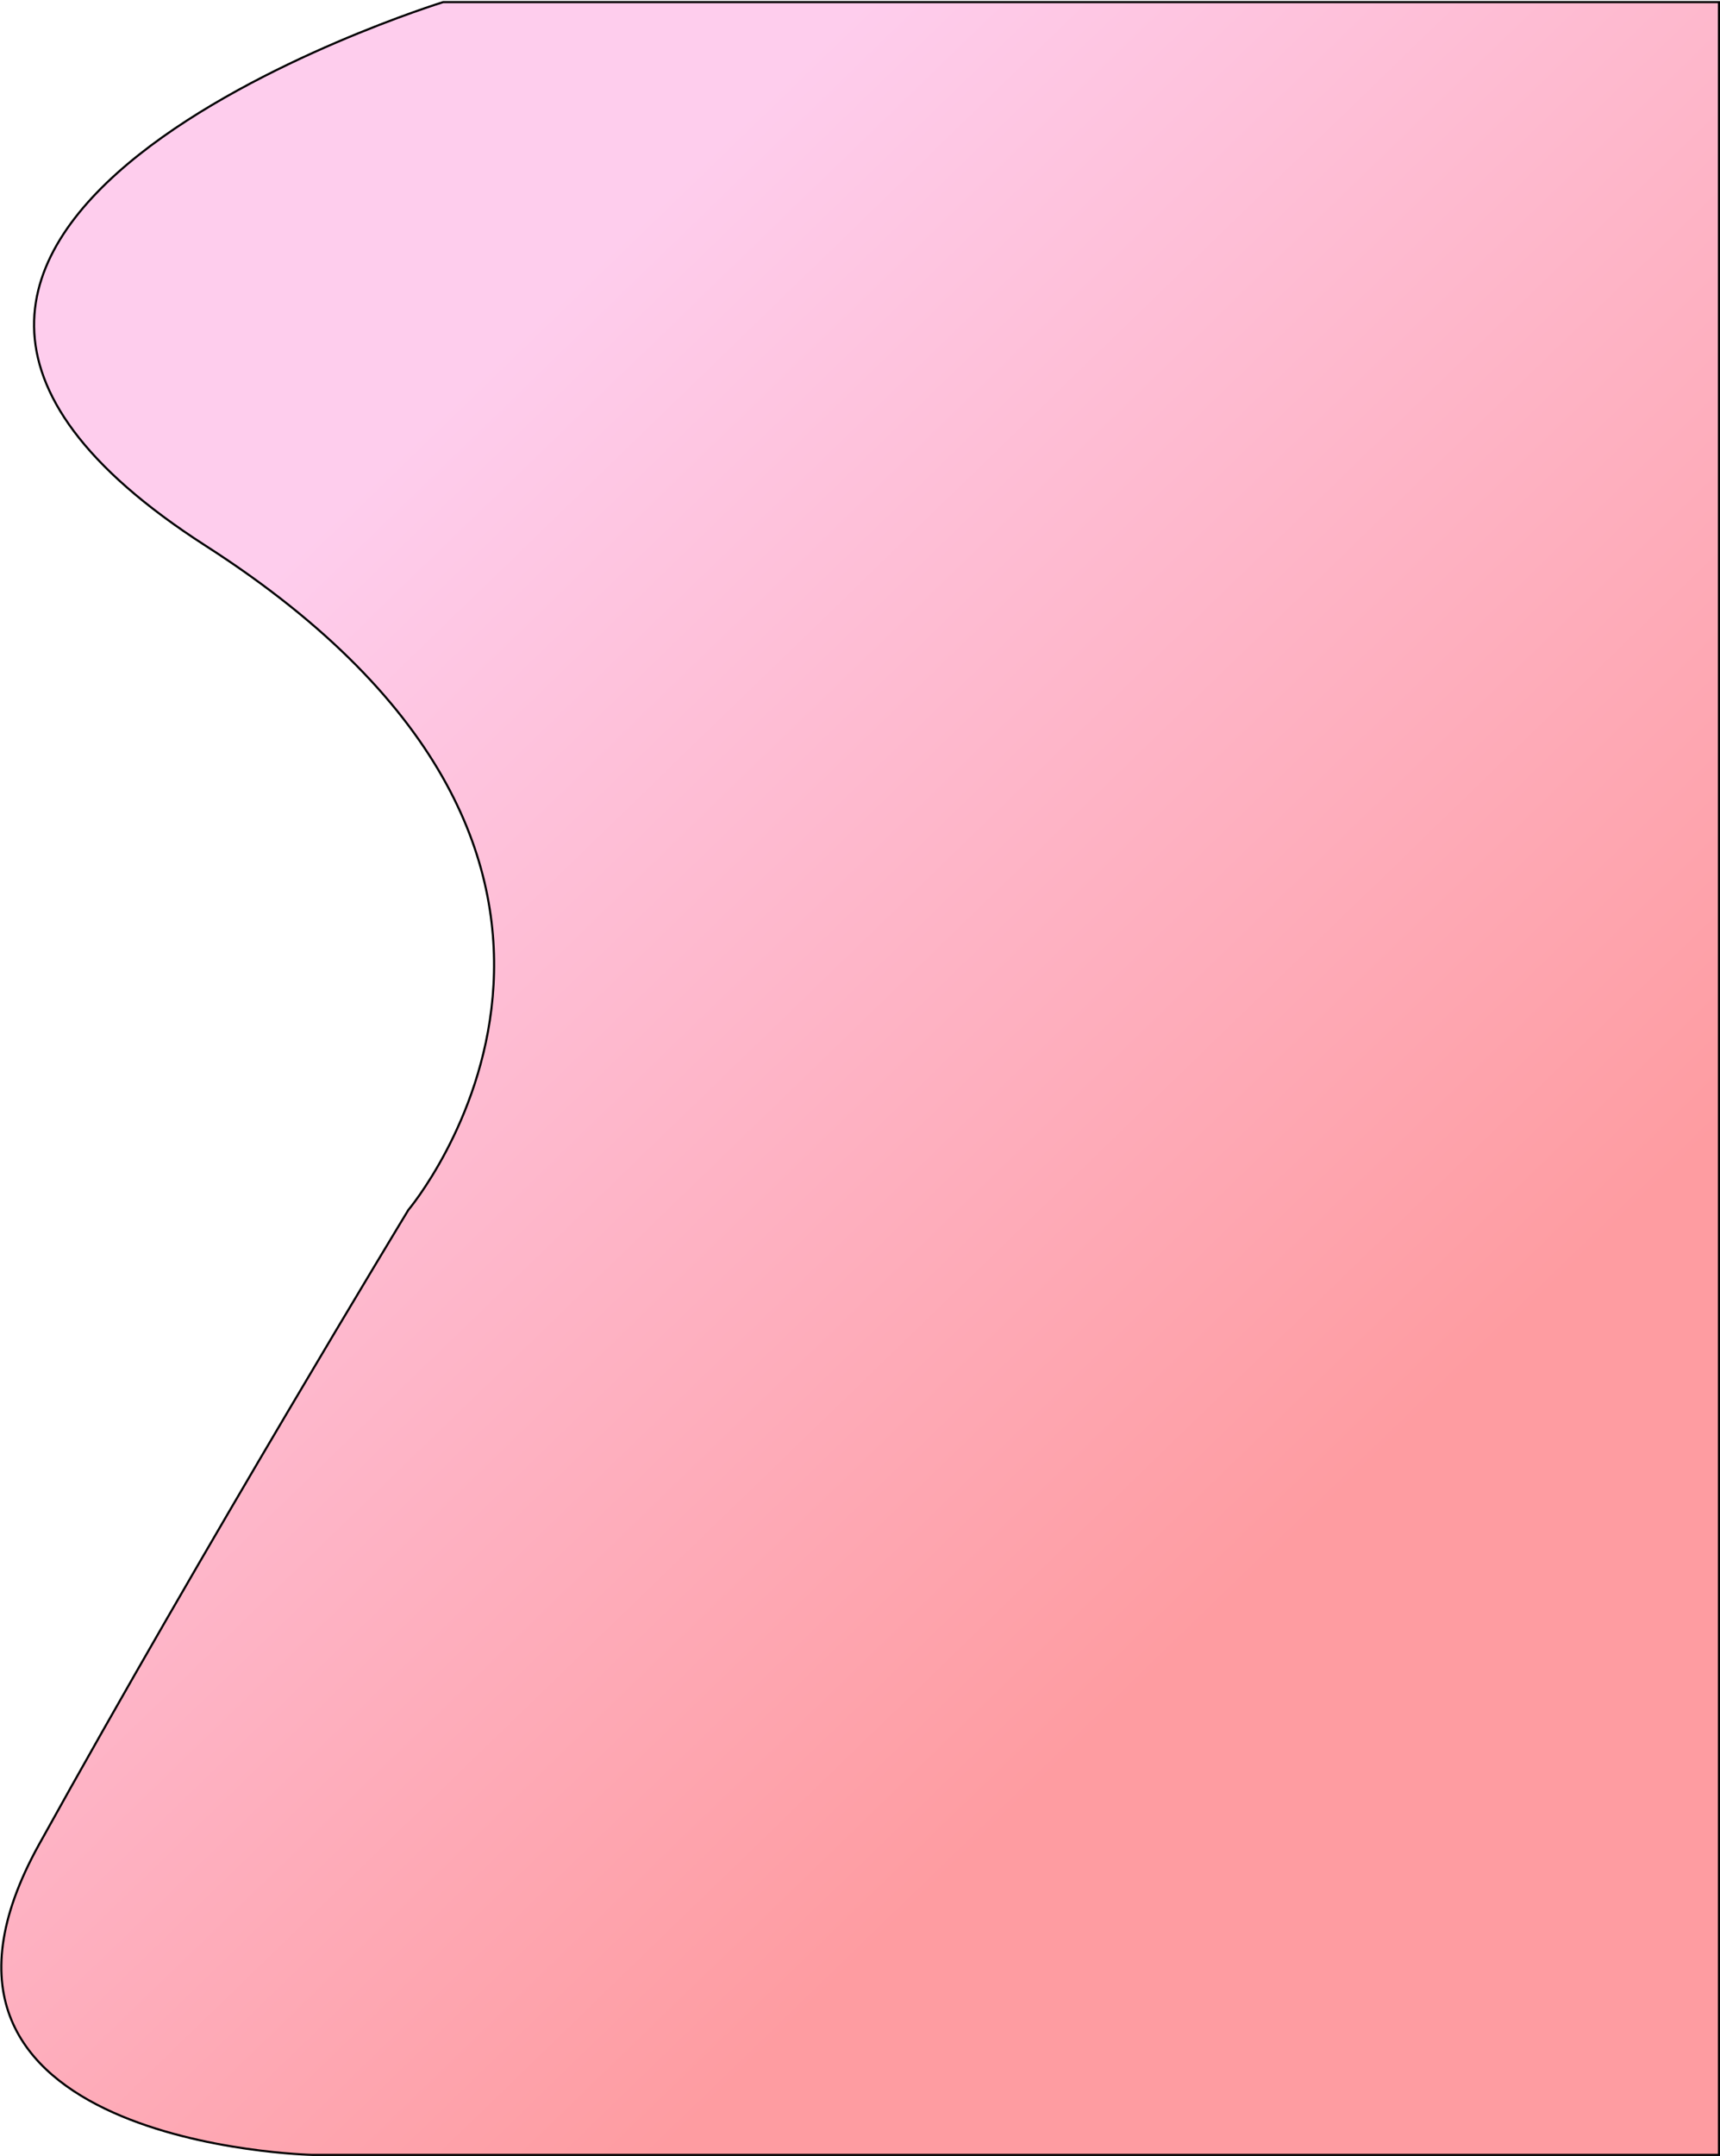 <svg width="815" height="1021" viewBox="0 0 815 1021" fill="none" xmlns="http://www.w3.org/2000/svg">
<path d="M97.5 258.5C-137 108 210 1 210 1H814.5V1020.5H148C148 1020.5 -60.5 1016 18.5 873.5C97.5 731 193.5 573 193.5 573C193.5 573 332 409 97.5 258.5Z" fill="url(#paint0_linear_179_16350)" stroke="black"/>
<defs>
<linearGradient id="paint0_linear_179_16350" x1="407.564" y1="1" x2="872.068" y2="480.588" gradientUnits="userSpaceOnUse">
<stop stop-color="#FECDED"/>
<stop offset="1" stop-color="#FE9CA1"/>
</linearGradient>
</defs>
</svg>
